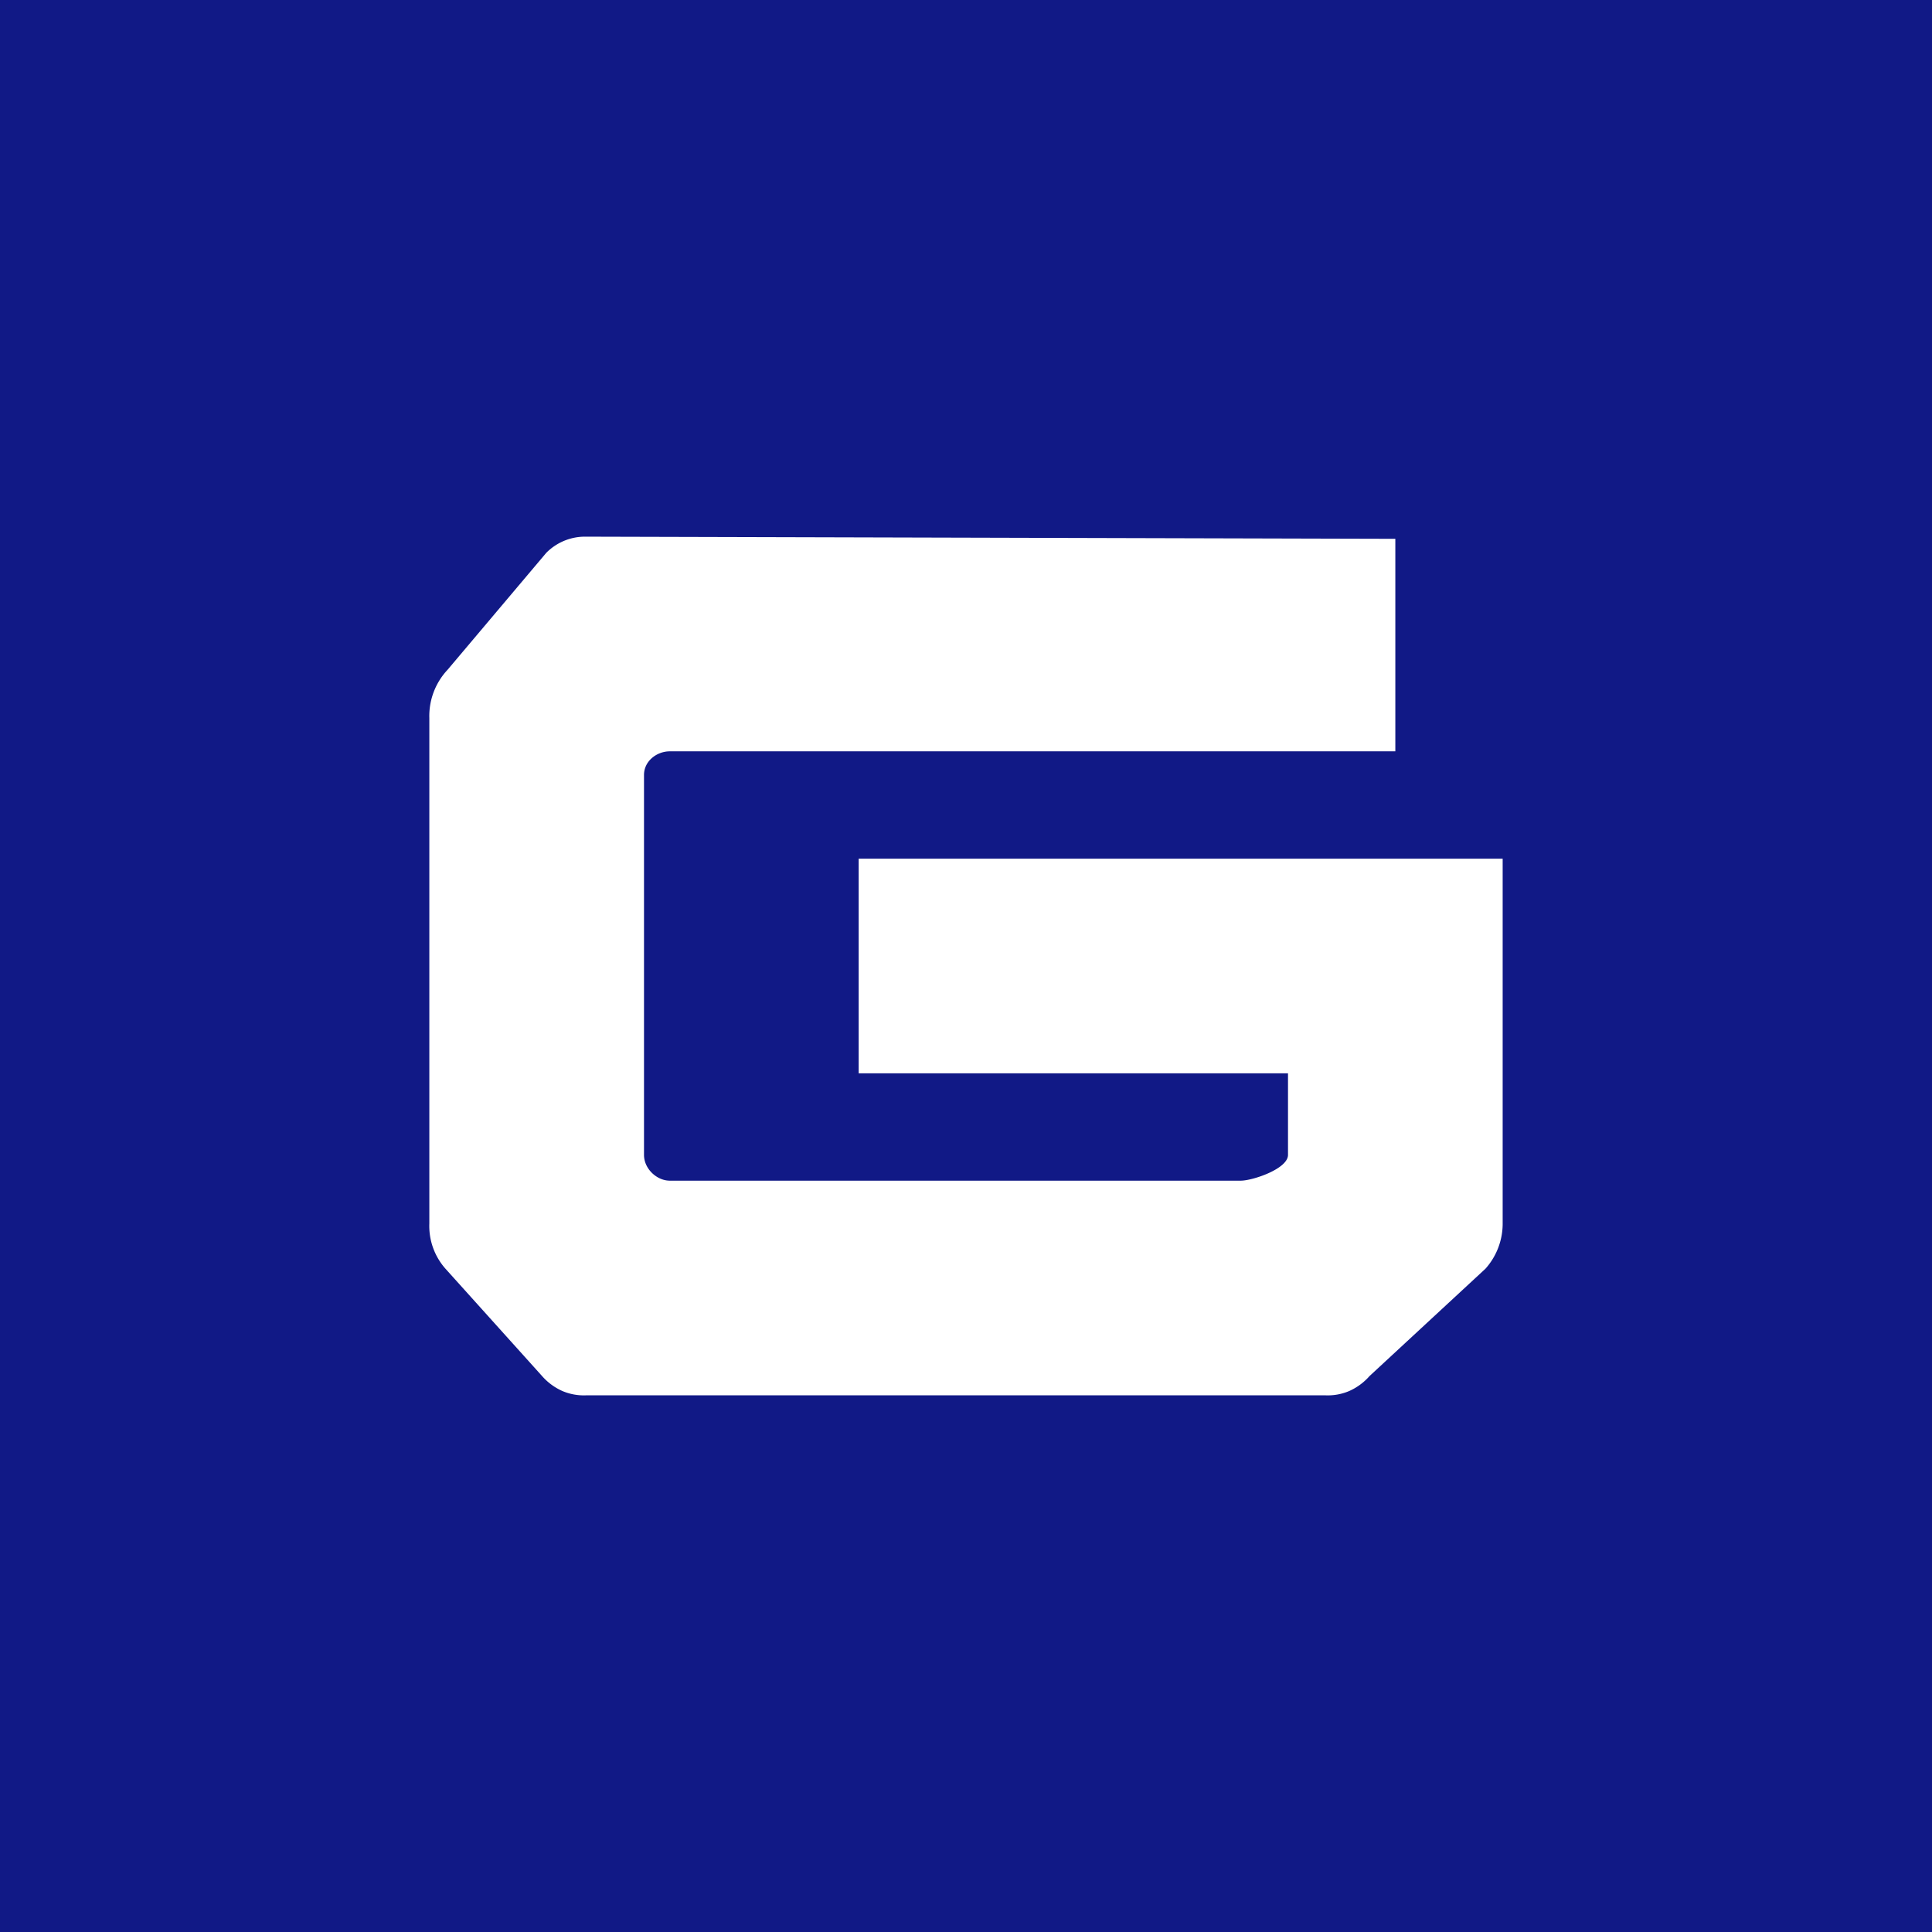 <!-- by TradingView --><svg width="18" height="18" viewBox="0 0 18 18" xmlns="http://www.w3.org/2000/svg"><path fill="#111986" d="M0 0h18v18H0z"/><path d="M8 8h6v3.4a.63.63 0 0 1-.16.42l-1.08 1a.55.55 0 0 1-.19.14.51.51 0 0 1-.22.04H5.46a.51.51 0 0 1-.22-.04.55.55 0 0 1-.19-.14l-.9-1A.6.6 0 0 1 4 11.4V6.69a.63.63 0 0 1 .17-.45l.92-1.09c.1-.1.23-.15.36-.15l7.55.02V7H6.24c-.12 0-.24.09-.24.22v3.54c0 .13.12.24.24.24h5.32c.11 0 .44-.11.44-.24V10H8V8Z" fill="#fff"/></svg>